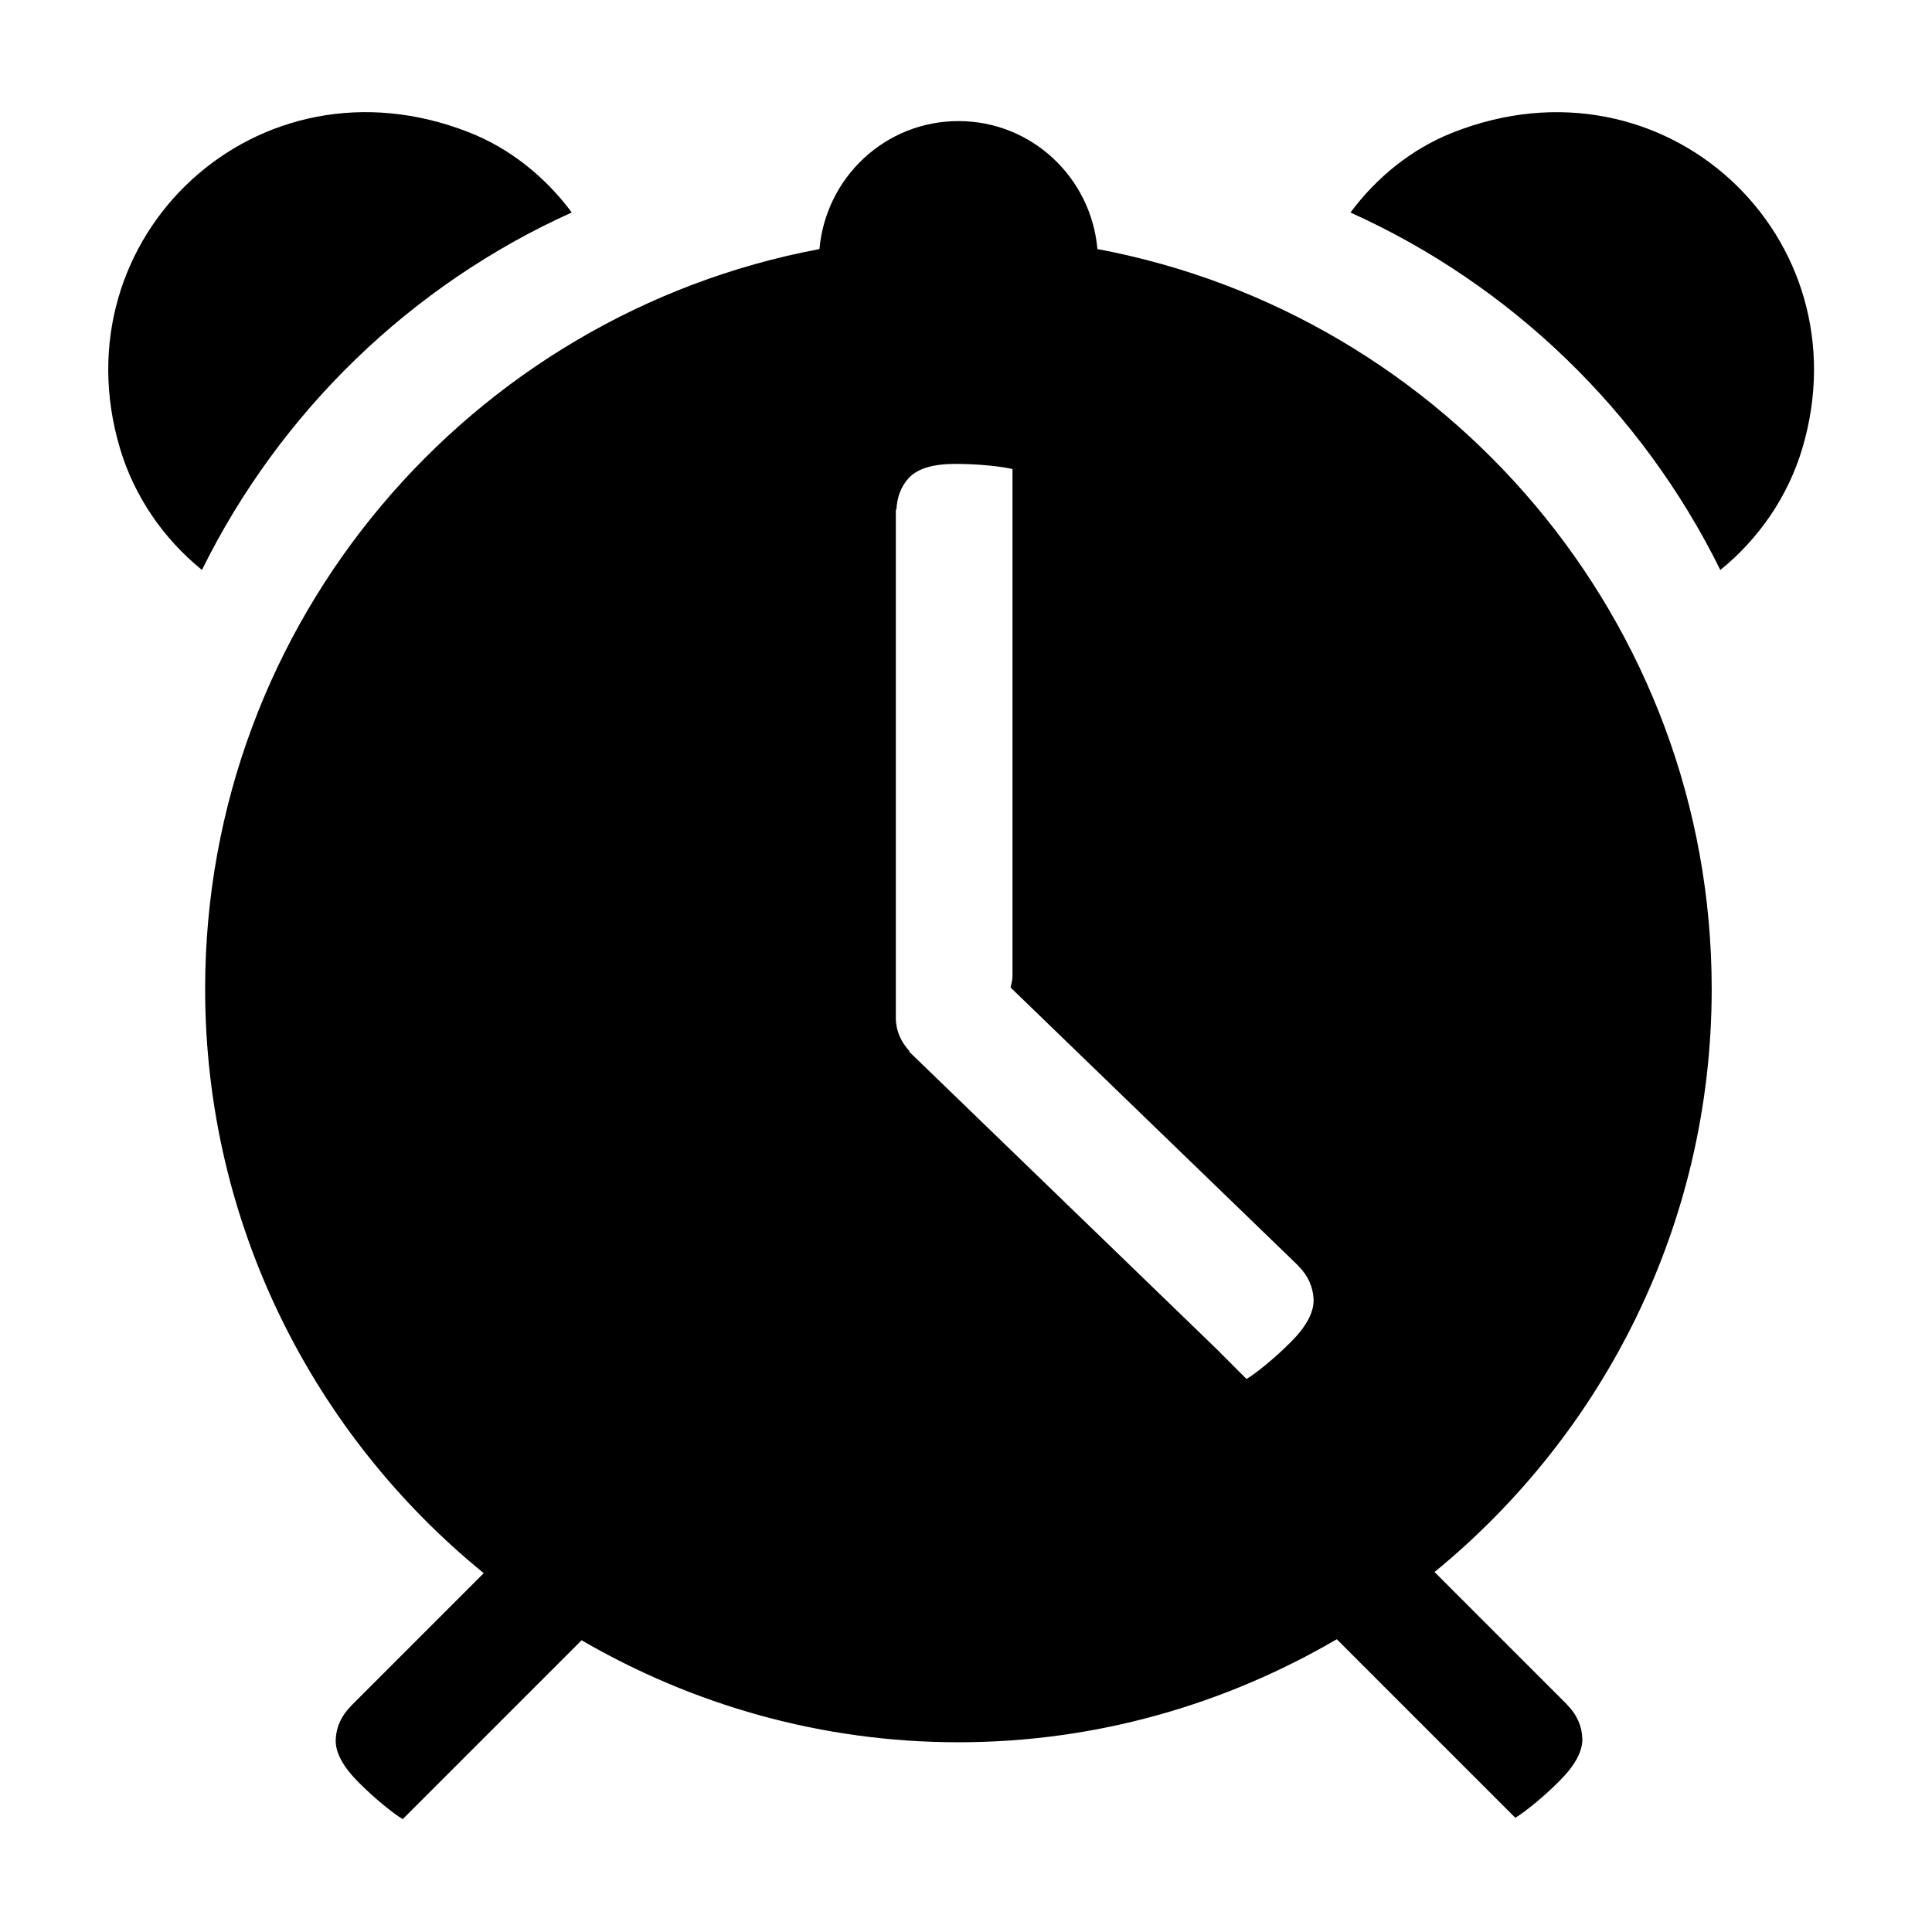 <?xml version="1.0" encoding="iso-8859-1"?>
<!-- Generator: Adobe Illustrator 17.1.0, SVG Export Plug-In . SVG Version: 6.00 Build 0)  -->
<!DOCTYPE svg PUBLIC "-//W3C//DTD SVG 1.1//EN" "http://www.w3.org/Graphics/SVG/1.1/DTD/svg11.dtd">
<svg version="1.1" xmlns="http://www.w3.org/2000/svg" xmlns:xlink="http://www.w3.org/1999/xlink" x="0px" y="0px"
	 viewBox="0 0 34 34" style="enable-background:new 0 0 34 34;" xml:space="preserve">
<g id="BLOCKS" style="display:none;">
	<rect x="0.026" y="0.022" style="display:inline;fill:#CCCACB;" width="34" height="34"/>
</g>
<g id="INNER_GUDIES">
</g>
<g id="MAIN_GUIDES">
</g>
<g id="ICONS">
	<g>
		<path d="M30.123,17.404c0-6.473-4.667-11.869-10.81-13.021c-0.112-1.26-1.157-2.252-2.446-2.252c-1.289,0-2.334,0.992-2.446,2.252
			C8.276,5.536,3.61,10.931,3.61,17.404c0,4.145,1.915,7.849,4.903,10.281l-2.338,2.338l0.001,0.001
			c-0.169,0.171-0.259,0.367-0.268,0.59c-0.008,0.225,0.126,0.475,0.402,0.752c0.138,0.138,0.281,0.268,0.427,0.389
			c0.147,0.121,0.264,0.207,0.35,0.259l0.539-0.539l0.006-0.006l2.603-2.603c1.953,1.134,4.214,1.795,6.63,1.795
			c2.429,0,4.7-0.668,6.66-1.813l2.597,2.597l0.006,0.006l0.539,0.539c0.087-0.052,0.203-0.138,0.35-0.259
			c0.147-0.122,0.29-0.251,0.427-0.389c0.277-0.277,0.411-0.527,0.402-0.752c-0.009-0.222-0.099-0.419-0.268-0.59l0.001-0.001
			l-2.334-2.334C28.22,25.232,30.123,21.537,30.123,17.404z M22.714,23.62c-0.138,0.138-0.281,0.268-0.427,0.389
			c-0.147,0.121-0.264,0.207-0.35,0.259l-0.539-0.539l-0.006-0.006l-5.394-5.217l0.007-0.007c-0.145-0.161-0.229-0.341-0.239-0.546
			l-0.001,0v-0.762v-0.008V8.969h0.01c0.012-0.218,0.079-0.407,0.219-0.558c0.153-0.165,0.425-0.247,0.816-0.247
			c0.195,0,0.388,0.009,0.577,0.027c0.189,0.018,0.333,0.04,0.431,0.064v0.714v0.056v8.166h-0.001c0,0.068-0.021,0.125-0.033,0.187
			l5.066,4.899l-0.001,0.001c0.169,0.171,0.259,0.367,0.268,0.59C23.124,23.093,22.991,23.343,22.714,23.62z"/>
		<path d="M10.062,3.739c-0.46-0.619-1.076-1.12-1.798-1.406C4.529,0.855,1.006,4.177,2.111,7.889
			c0.253,0.85,0.767,1.593,1.443,2.141C4.926,7.251,7.229,5.016,10.062,3.739z"/>
		<path d="M25.564,2.334c-0.722,0.286-1.338,0.787-1.798,1.406c2.833,1.277,5.137,3.511,6.509,6.291
			c0.676-0.548,1.19-1.291,1.443-2.141C32.822,4.177,29.3,0.855,25.564,2.334z"/>
	</g>
</g>
<g id="TITLES">
</g>
</svg>

